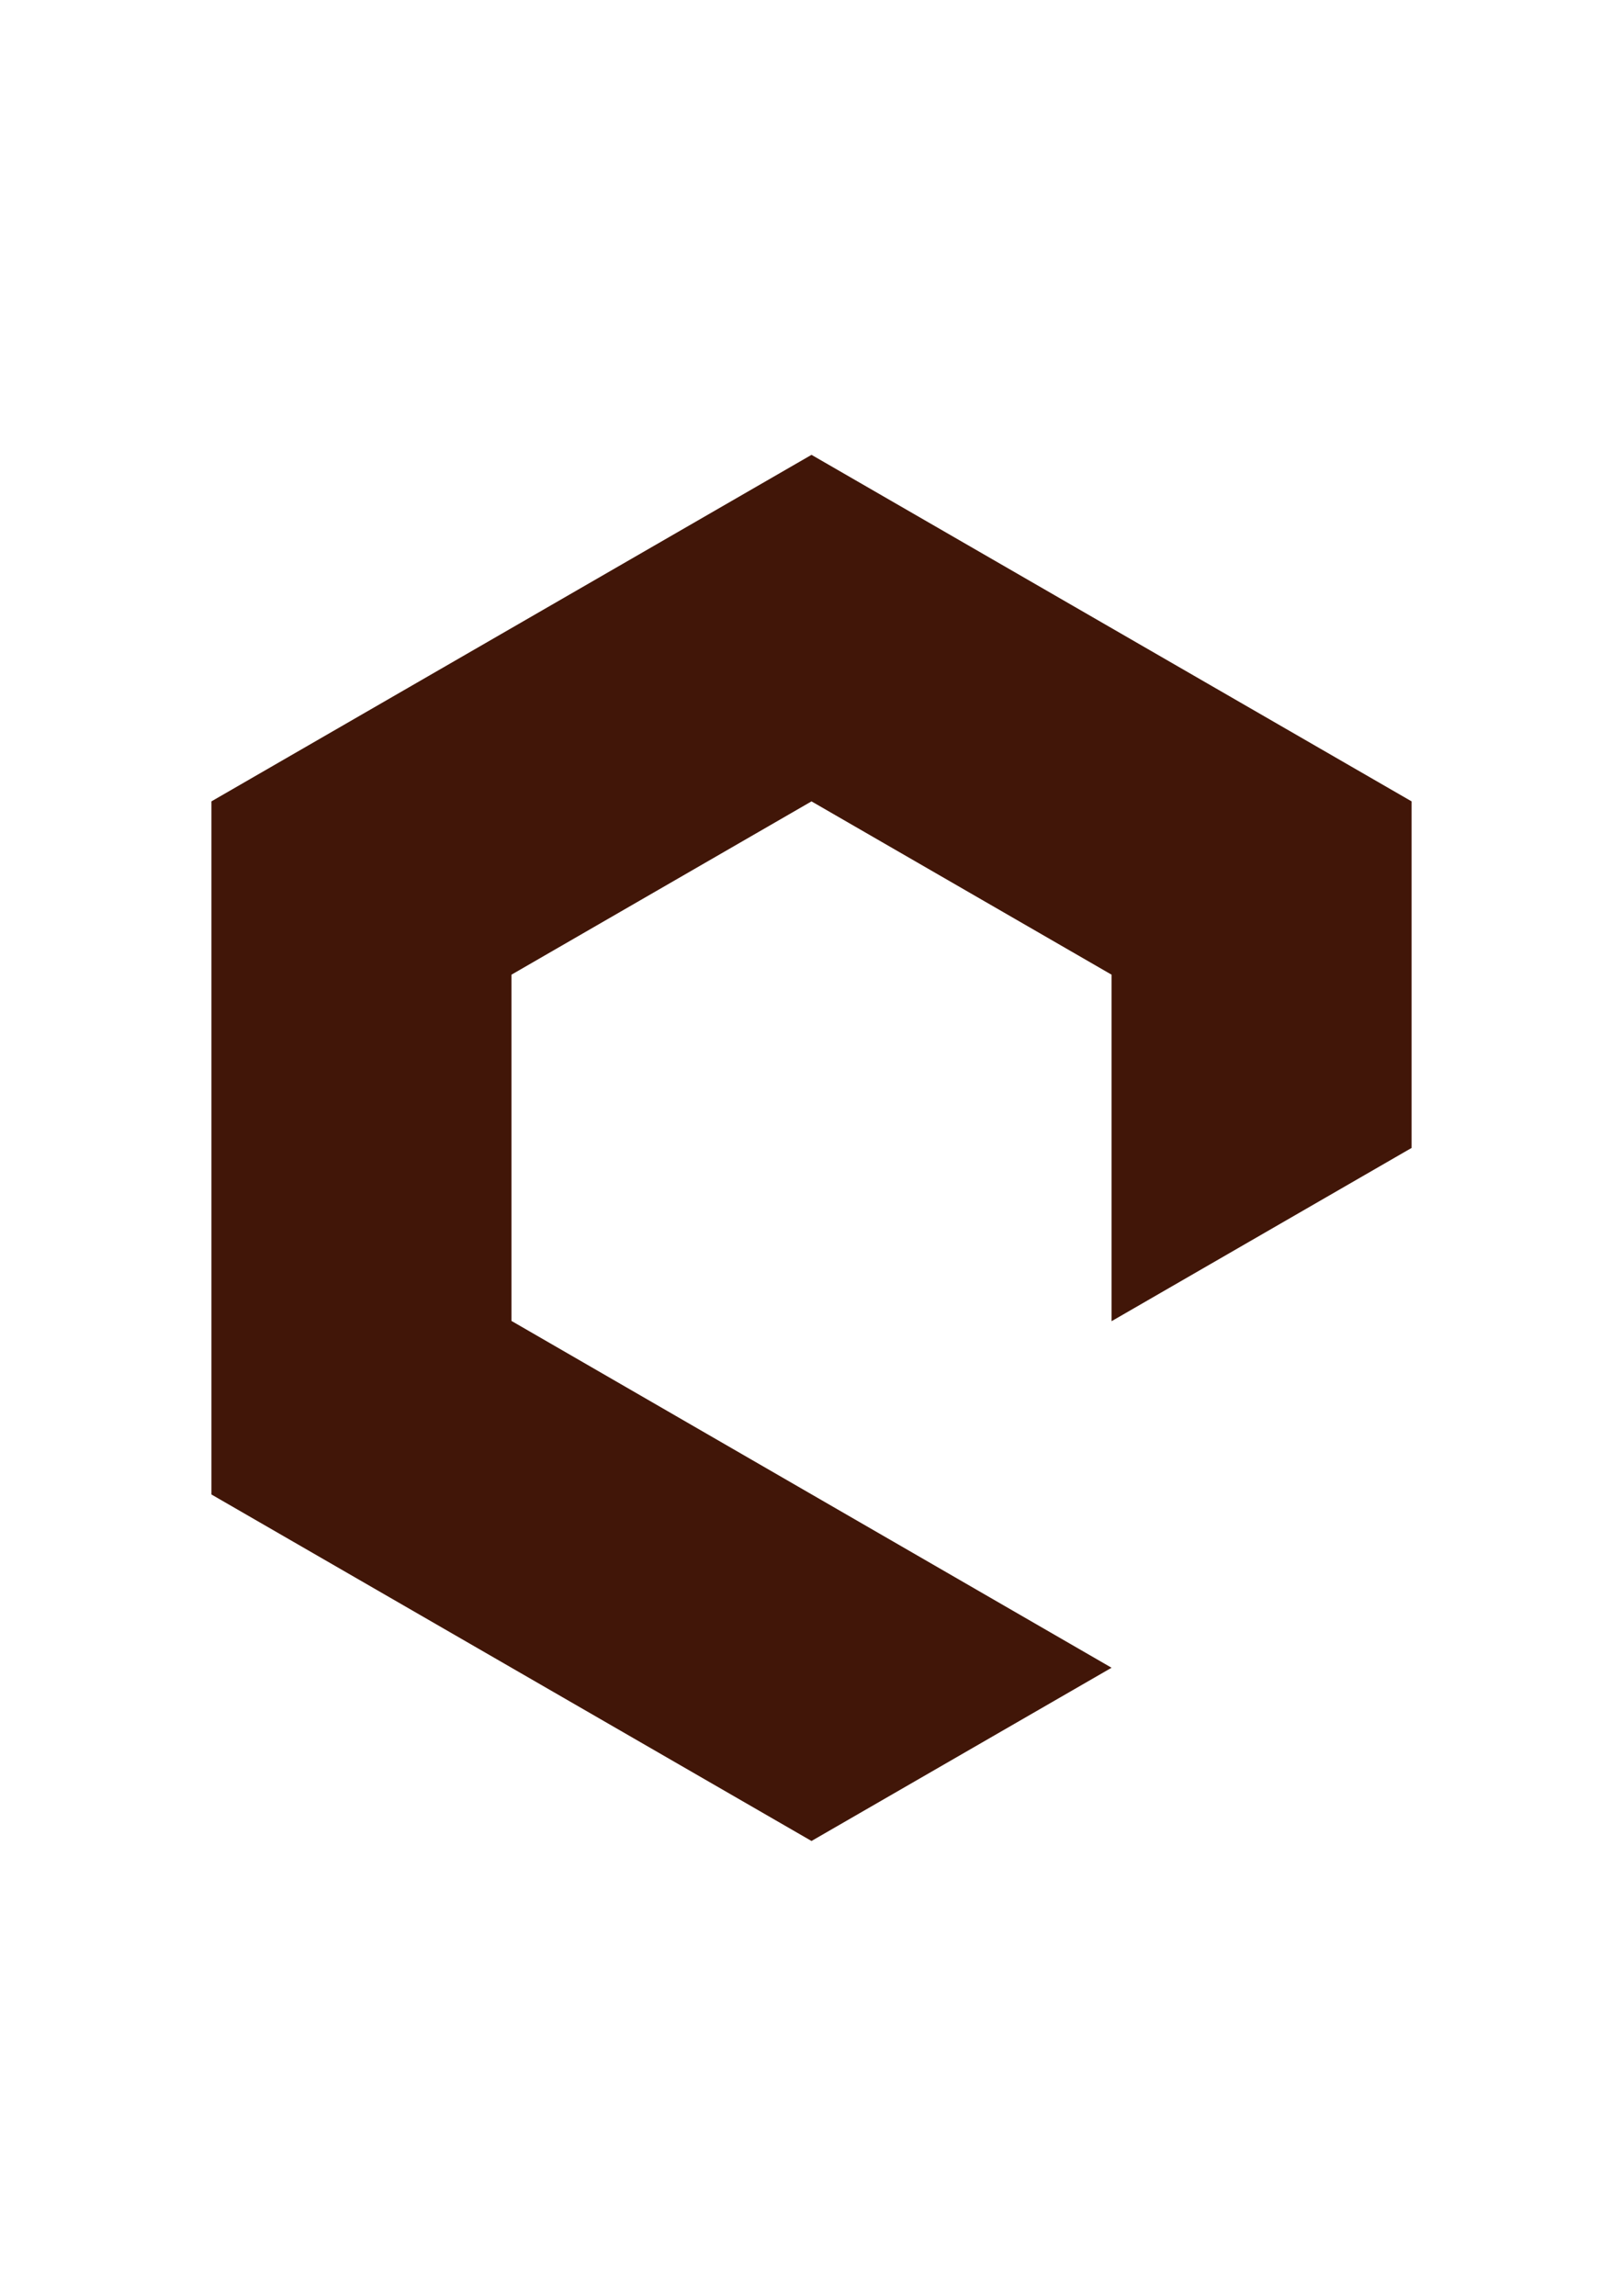 <?xml version="1.0" encoding="UTF-8" standalone="no"?>
<!-- Created with Inkscape (http://www.inkscape.org/) -->

<svg
   xmlns:dc="http://purl.org/dc/elements/1.1/"
   xmlns:cc="http://creativecommons.org/ns#"
   xmlns:rdf="http://www.w3.org/1999/02/22-rdf-syntax-ns#"
   xmlns:svg="http://www.w3.org/2000/svg"
   xmlns="http://www.w3.org/2000/svg"
   xmlns:sodipodi="http://sodipodi.sourceforge.net/DTD/sodipodi-0.dtd"
   xmlns:inkscape="http://www.inkscape.org/namespaces/inkscape"
   width="210mm"
   height="297mm"
   viewBox="0 0 744.094 1052.362"
   id="svg4448"
   version="1.1"
   inkscape:version="0.91 r13725"
   sodipodi:docname="e-lower.svg">
  <defs
     id="defs4450" />
  <sodipodi:namedview
     id="base"
     pagecolor="#ffffff"
     bordercolor="#666666"
     borderopacity="1.0"
     inkscape:pageopacity="0.0"
     inkscape:pageshadow="2"
     inkscape:zoom="0.35"
     inkscape:cx="-219.28571"
     inkscape:cy="520"
     inkscape:document-units="px"
     inkscape:current-layer="layer1"
     showgrid="false"
     inkscape:window-width="1440"
     inkscape:window-height="837"
     inkscape:window-x="-4"
     inkscape:window-y="-4"
     inkscape:window-maximized="1" />
  <g
     inkscape:label="Ebene 1"
     inkscape:groupmode="layer"
     id="layer1">
    <path
       id="path138"
       style="fill:#411608;fill-opacity:1;fill-rule:evenodd;stroke:none"
       d="m 372.047,208.488 -275.125,158.85 137.568,79.438 137.557,-79.438 137.568,79.438 137.559,-79.438 -275.127,-158.85 z m 275.127,158.85 -137.559,79.438 0,158.838 137.559,-79.426 0,-158.85 z m -412.684,79.438 -137.568,-79.438 0,317.699 275.125,158.838 137.568,-79.412 -275.125,-158.975 0,-158.713 z" />
  </g>
</svg>
